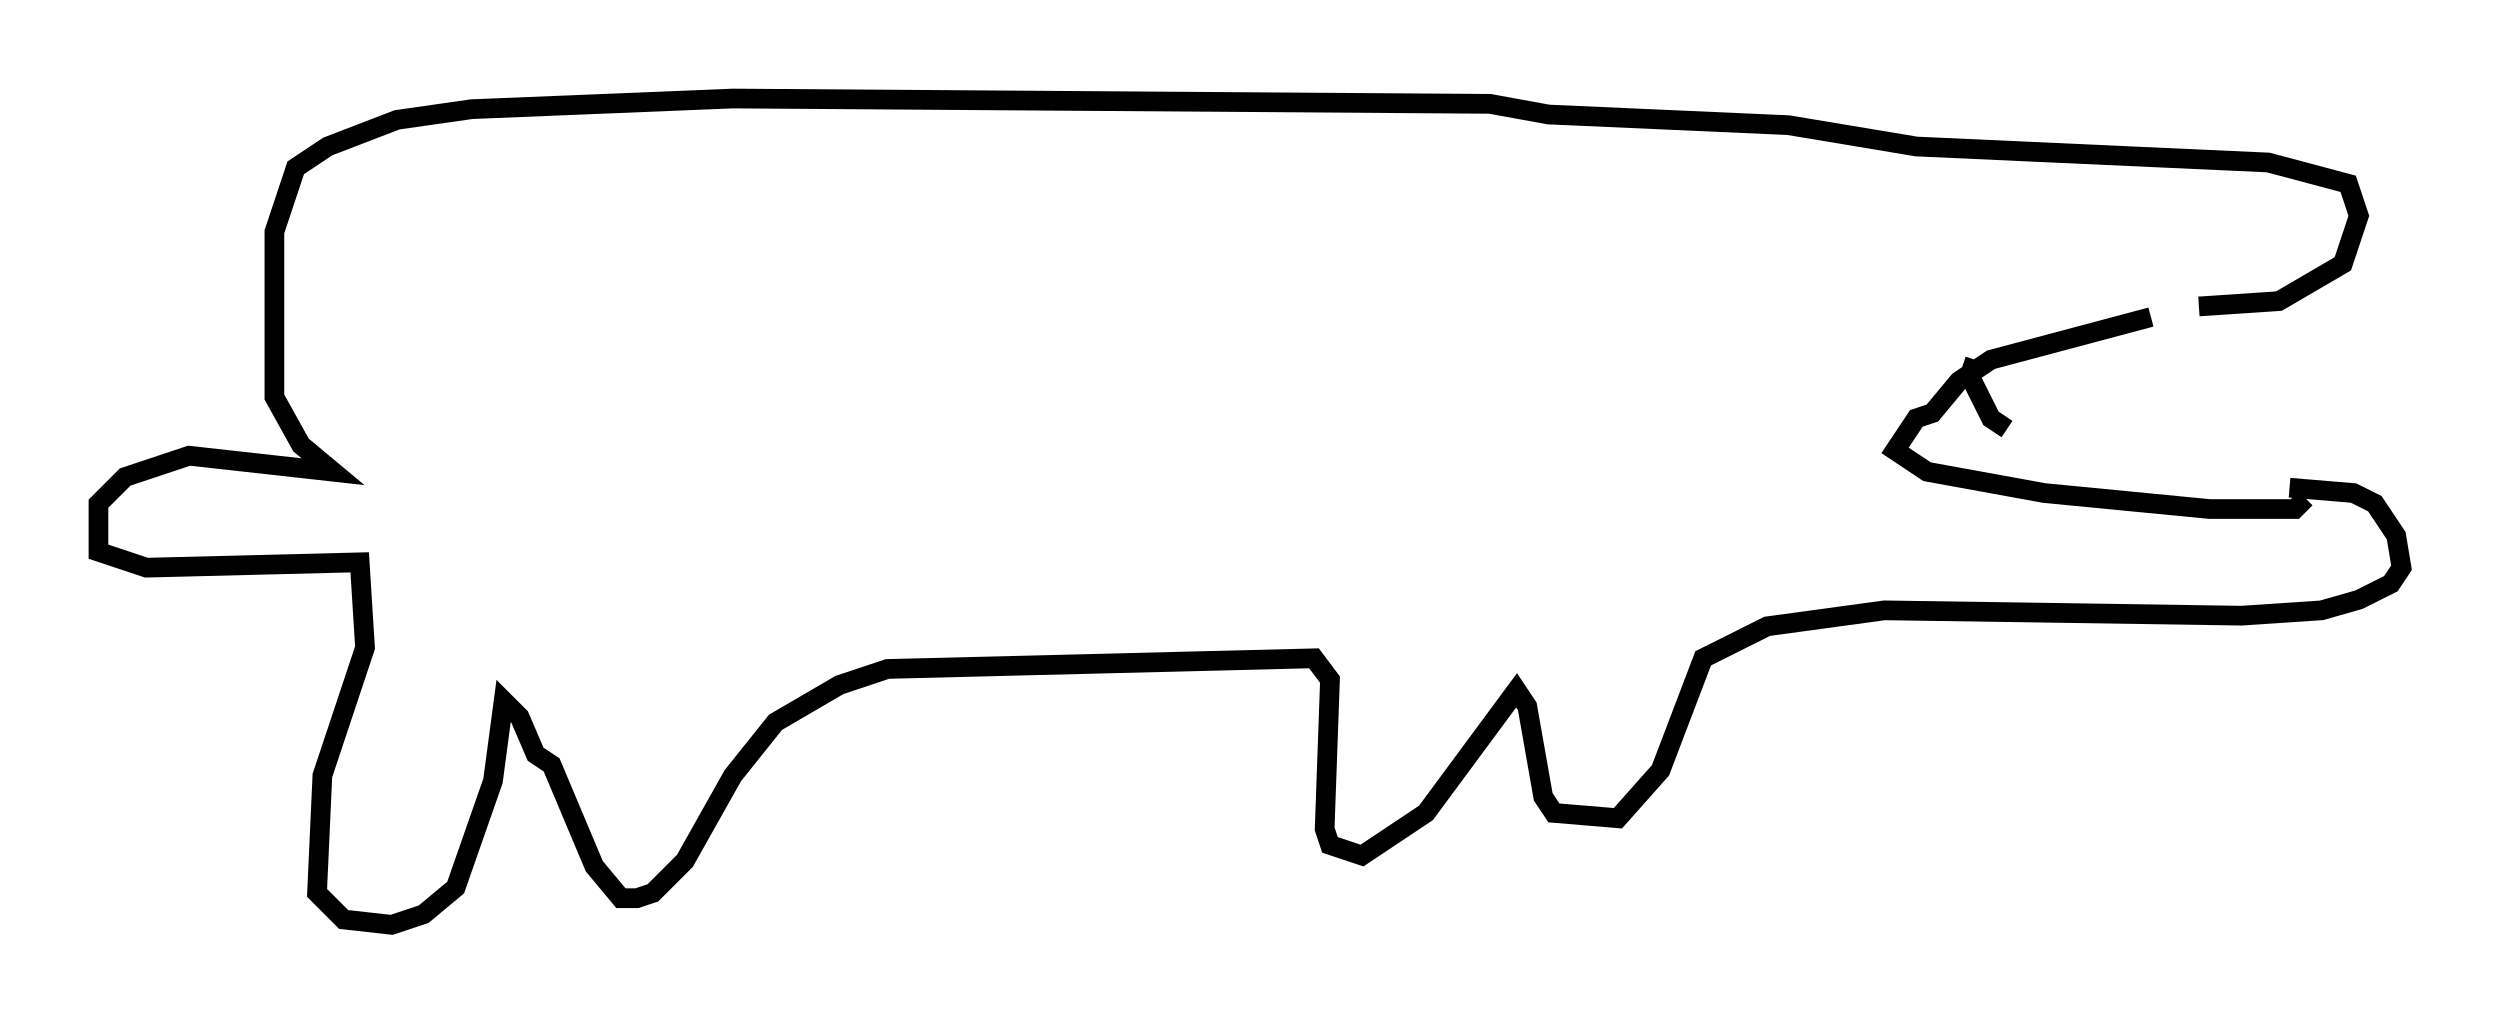 <?xml version="1.0" encoding="utf-8" ?>
<svg baseProfile="full" height="51.948" version="1.1" width="126.913" xmlns="http://www.w3.org/2000/svg" xmlns:ev="http://www.w3.org/2001/xml-events" xmlns:xlink="http://www.w3.org/1999/xlink"><defs /><rect fill="white" height="51.948" width="126.913" x="0" y="0" /><path d="M112.441, 15.825 m-3.248, 0.271 l-8.119, 2.165 -1.624, 1.083 l-1.353, 1.624 -0.812, 0.271 l-1.083, 1.624 1.624, 1.083 l5.954, 1.083 8.39, 0.812 l4.33, 0.0 0.541, -0.541 m-5.413, -9.743 l4.059, -0.271 3.248, -1.894 l0.812, -2.436 -0.541, -1.624 l-4.059, -1.083 -17.862, -0.812 l-6.495, -1.083 -12.178, -0.541 l-2.977, -0.541 -38.43, -0.271 l-13.261, 0.541 -3.789, 0.541 l-3.518, 1.353 -1.624, 1.083 l-1.083, 3.248 0.0, 8.39 l1.353, 2.436 1.624, 1.353 l-7.307, -0.812 -3.248, 1.083 l-1.353, 1.353 0.0, 2.436 l2.436, 0.812 10.825, -0.271 l0.271, 4.33 -2.165, 6.495 l-0.271, 5.954 1.353, 1.353 l2.436, 0.271 1.624, -0.541 l1.624, -1.353 1.894, -5.413 l0.541, -4.059 0.812, 0.812 l0.812, 1.894 0.812, 0.541 l2.165, 5.142 1.353, 1.624 l0.812, 0.0 0.812, -0.271 l1.624, -1.624 2.436, -4.33 l2.165, -2.706 3.248, -1.894 l2.436, -0.812 21.651, -0.541 l0.812, 1.083 -0.271, 7.578 l0.271, 0.812 1.624, 0.541 l3.248, -2.165 4.601, -6.225 l0.541, 0.812 0.812, 4.601 l0.541, 0.812 3.248, 0.271 l2.165, -2.436 2.165, -5.683 l3.248, -1.624 5.954, -0.812 l18.132, 0.271 4.059, -0.271 l1.894, -0.541 1.624, -0.812 l0.541, -0.812 -0.271, -1.624 l-1.083, -1.624 -1.083, -0.541 l-3.248, -0.271 m-15.967, -6.495 l-0.271, 0.812 1.083, 2.165 l0.812, 0.541 " fill="none" stroke="black" stroke-width="1" /></svg>